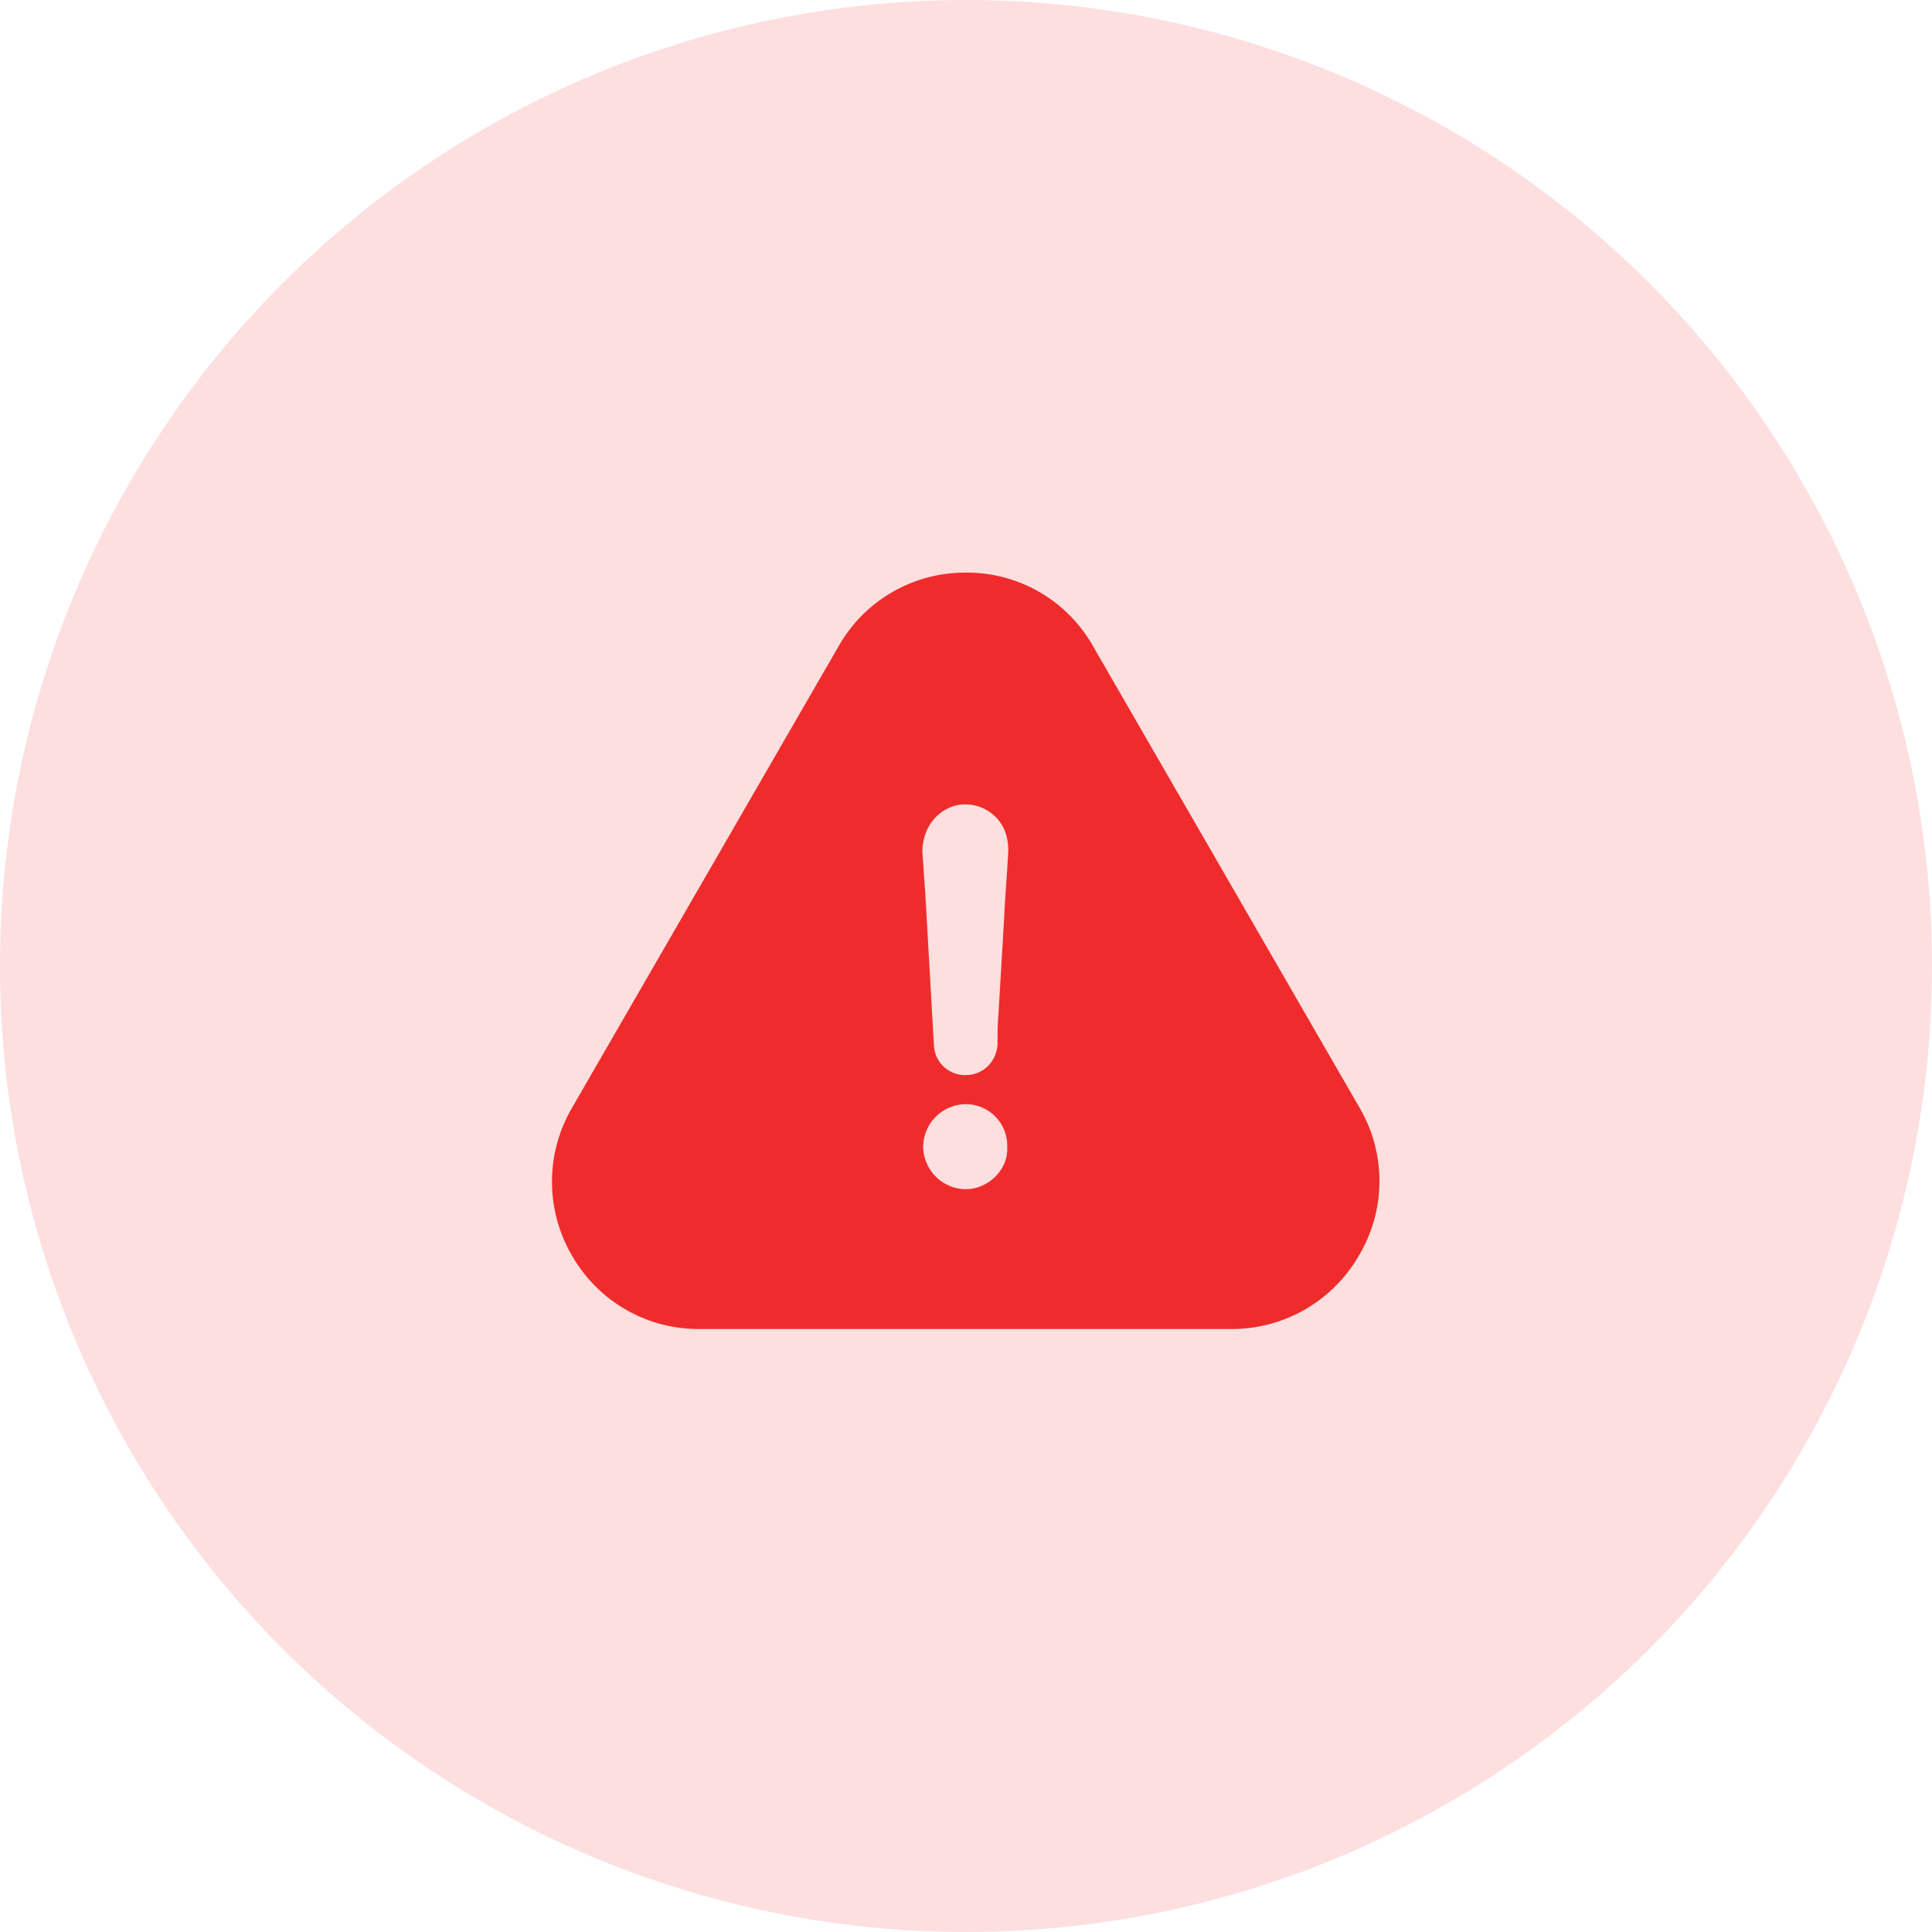 <svg xmlns="http://www.w3.org/2000/svg" width="49" height="49" viewBox="0 0 49 49">
    <g fill="none" fill-rule="evenodd">
        <circle cx="24.5" cy="24.5" r="24.5" fill="#FDDFDF"/>
        <path fill="#F02B2B" fill-rule="nonzero" d="M24.497 14.523a3.67 3.67 0 0 1 3.231 1.876l6.756 11.7a3.683 3.683 0 0 1-.009 3.727 3.715 3.715 0 0 1-3.244 1.881H17.737a3.692 3.692 0 0 1-3.223-1.85 3.712 3.712 0 0 1-.012-3.75l6.764-11.712a3.684 3.684 0 0 1 3.231-1.872zm-.004 13.481a1.09 1.09 0 0 0-1.079 1.079 1.09 1.09 0 0 0 1.079 1.078c.565 0 1.078-.492 1.052-1.052a1.053 1.053 0 0 0-1.052-1.105zm-.268-7.571c-.513.147-.832.613-.832 1.178.026.34.047.686.073 1.026l.22 3.87a.79.79 0 0 0 .807.76c.44 0 .785-.341.807-.786 0-.267 0-.513.025-.785.048-.832.1-1.665.147-2.498.026-.539.073-1.078.1-1.617 0-.195-.027-.367-.1-.54a1.081 1.081 0 0 0-1.247-.608z"/>
    </g>
</svg>
